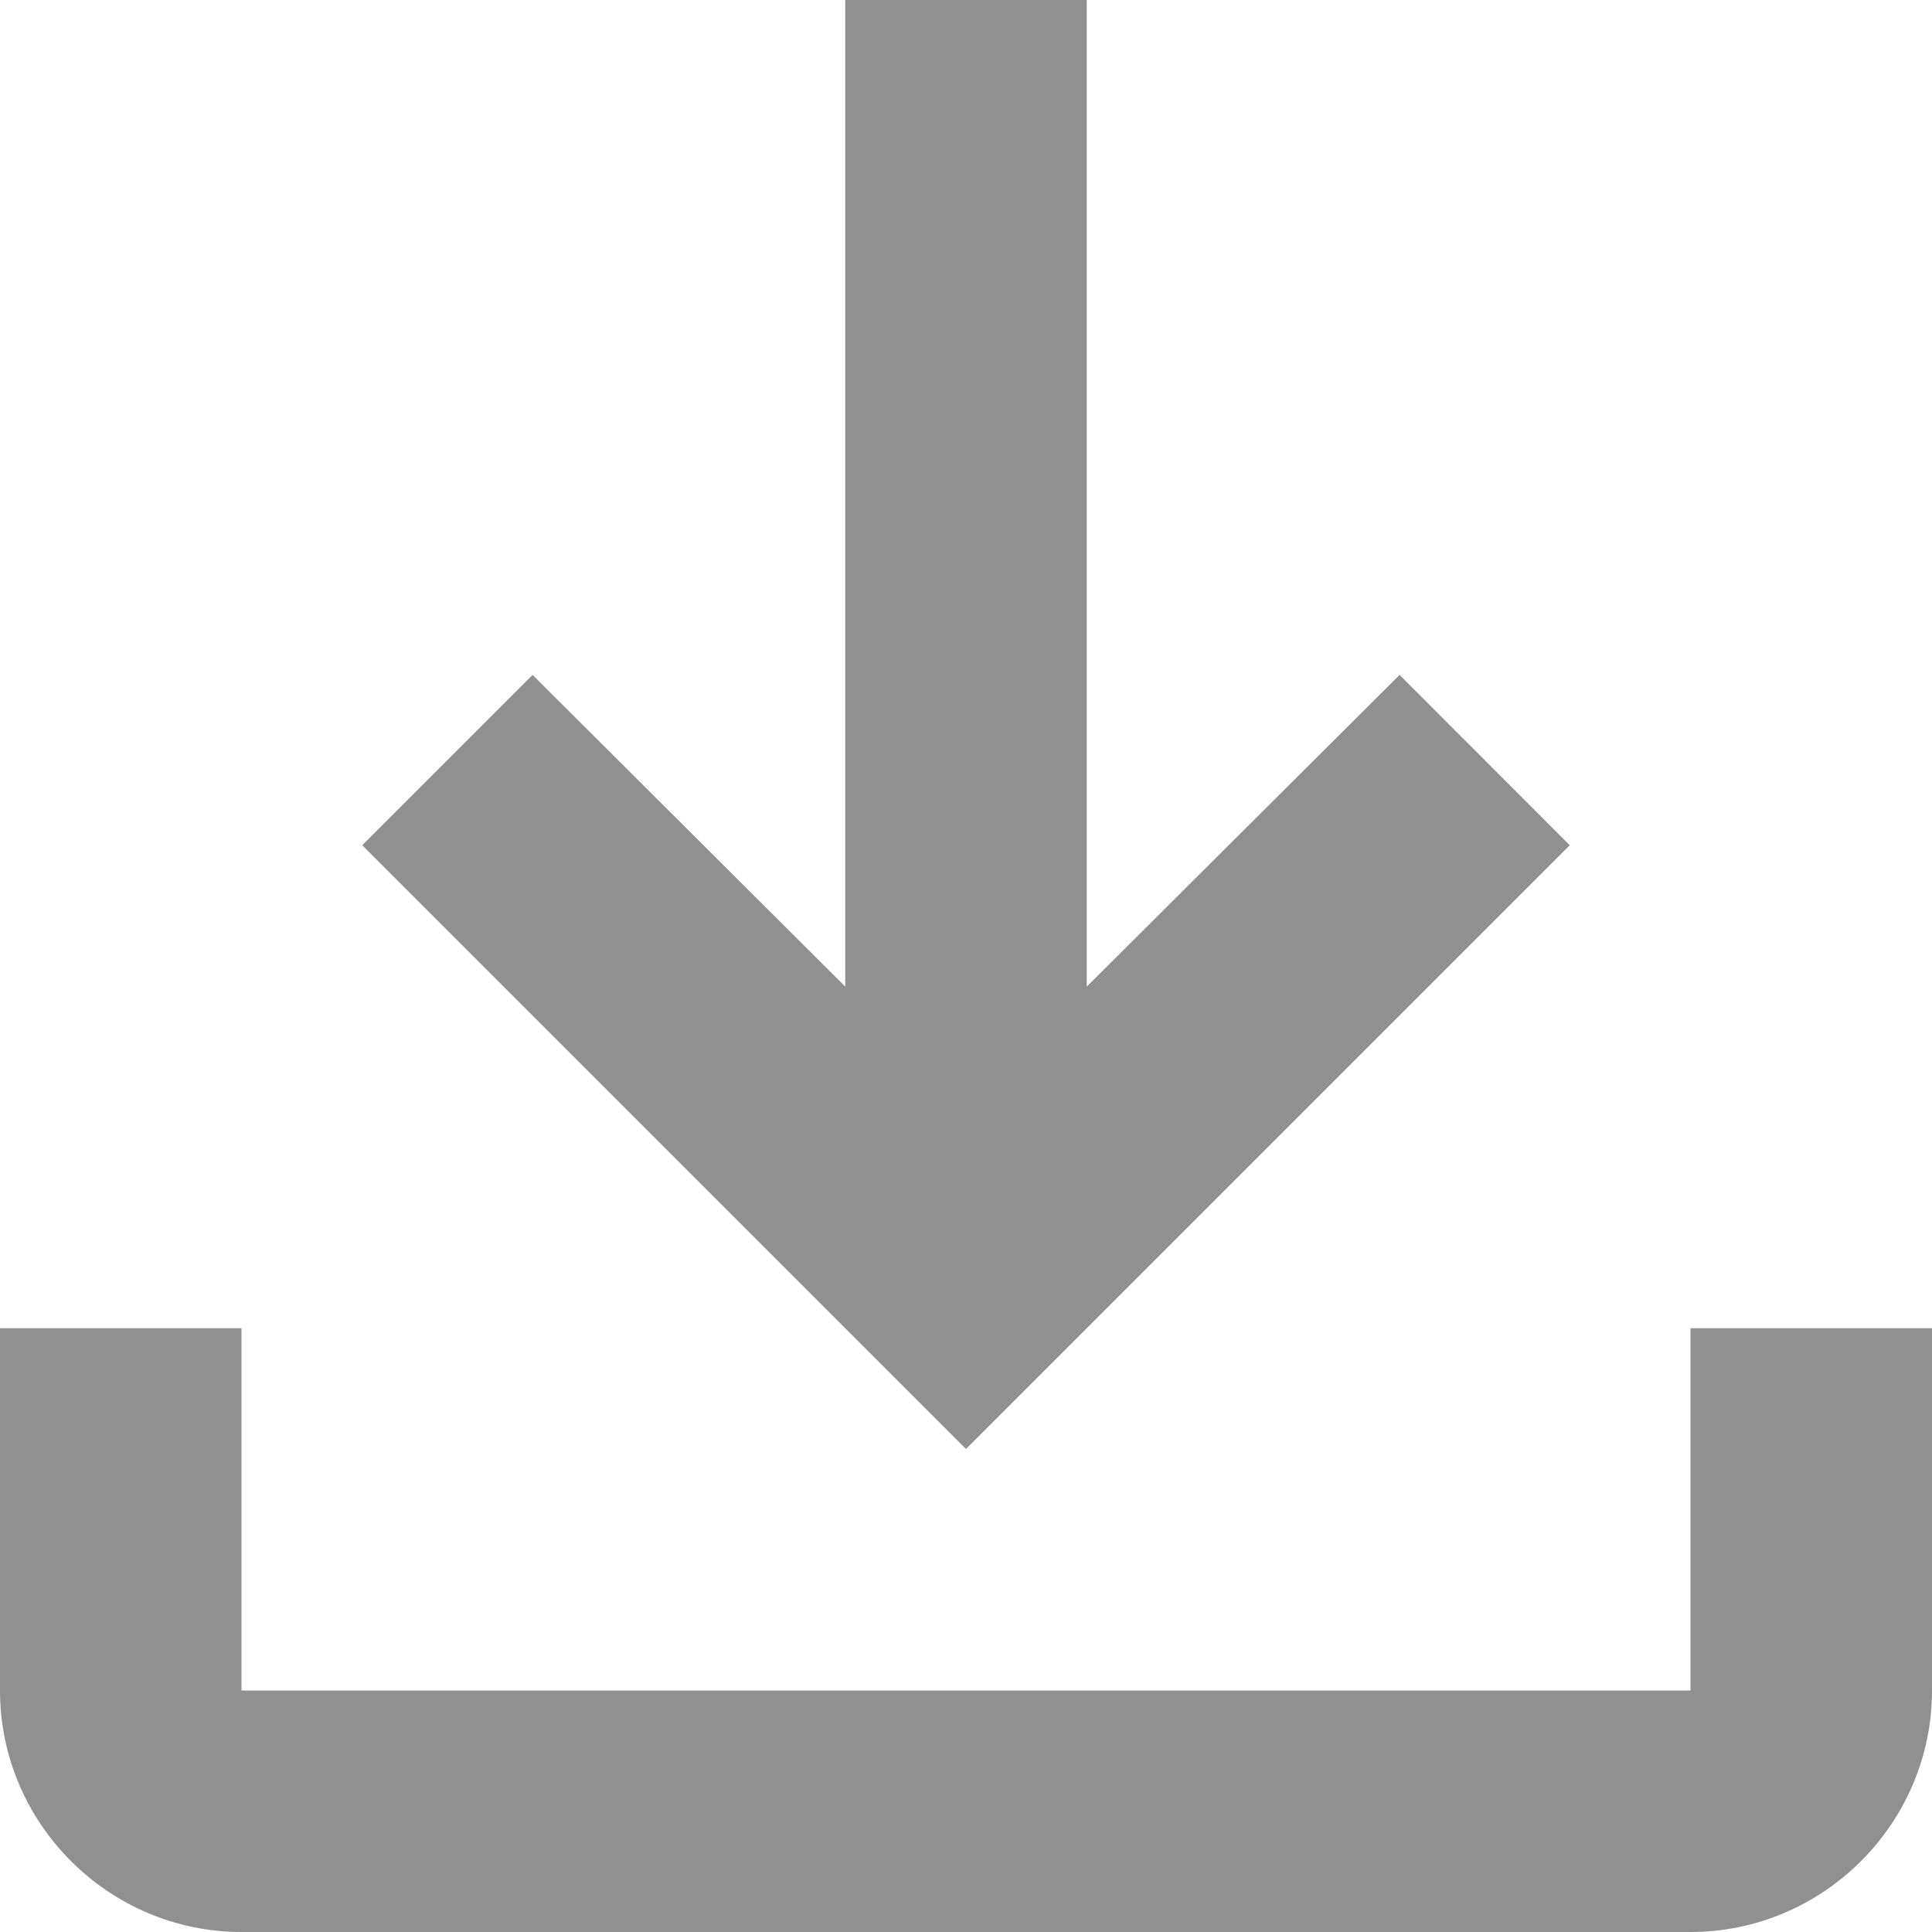 <svg width="12" height="12" viewBox="0 0 12 12" fill="none" xmlns="http://www.w3.org/2000/svg">
<path d="M10.5 8.25V10.5H1.5V8.25H0V10.5C0 11.325 0.675 12 1.5 12H10.5C11.325 12 12 11.325 12 10.5V8.25H10.5ZM9.75 5.25L8.693 4.192L6.75 6.128V0H5.25V6.128L3.308 4.192L2.25 5.25L6 9L9.75 5.25Z" fill="#909090"/>
</svg>
